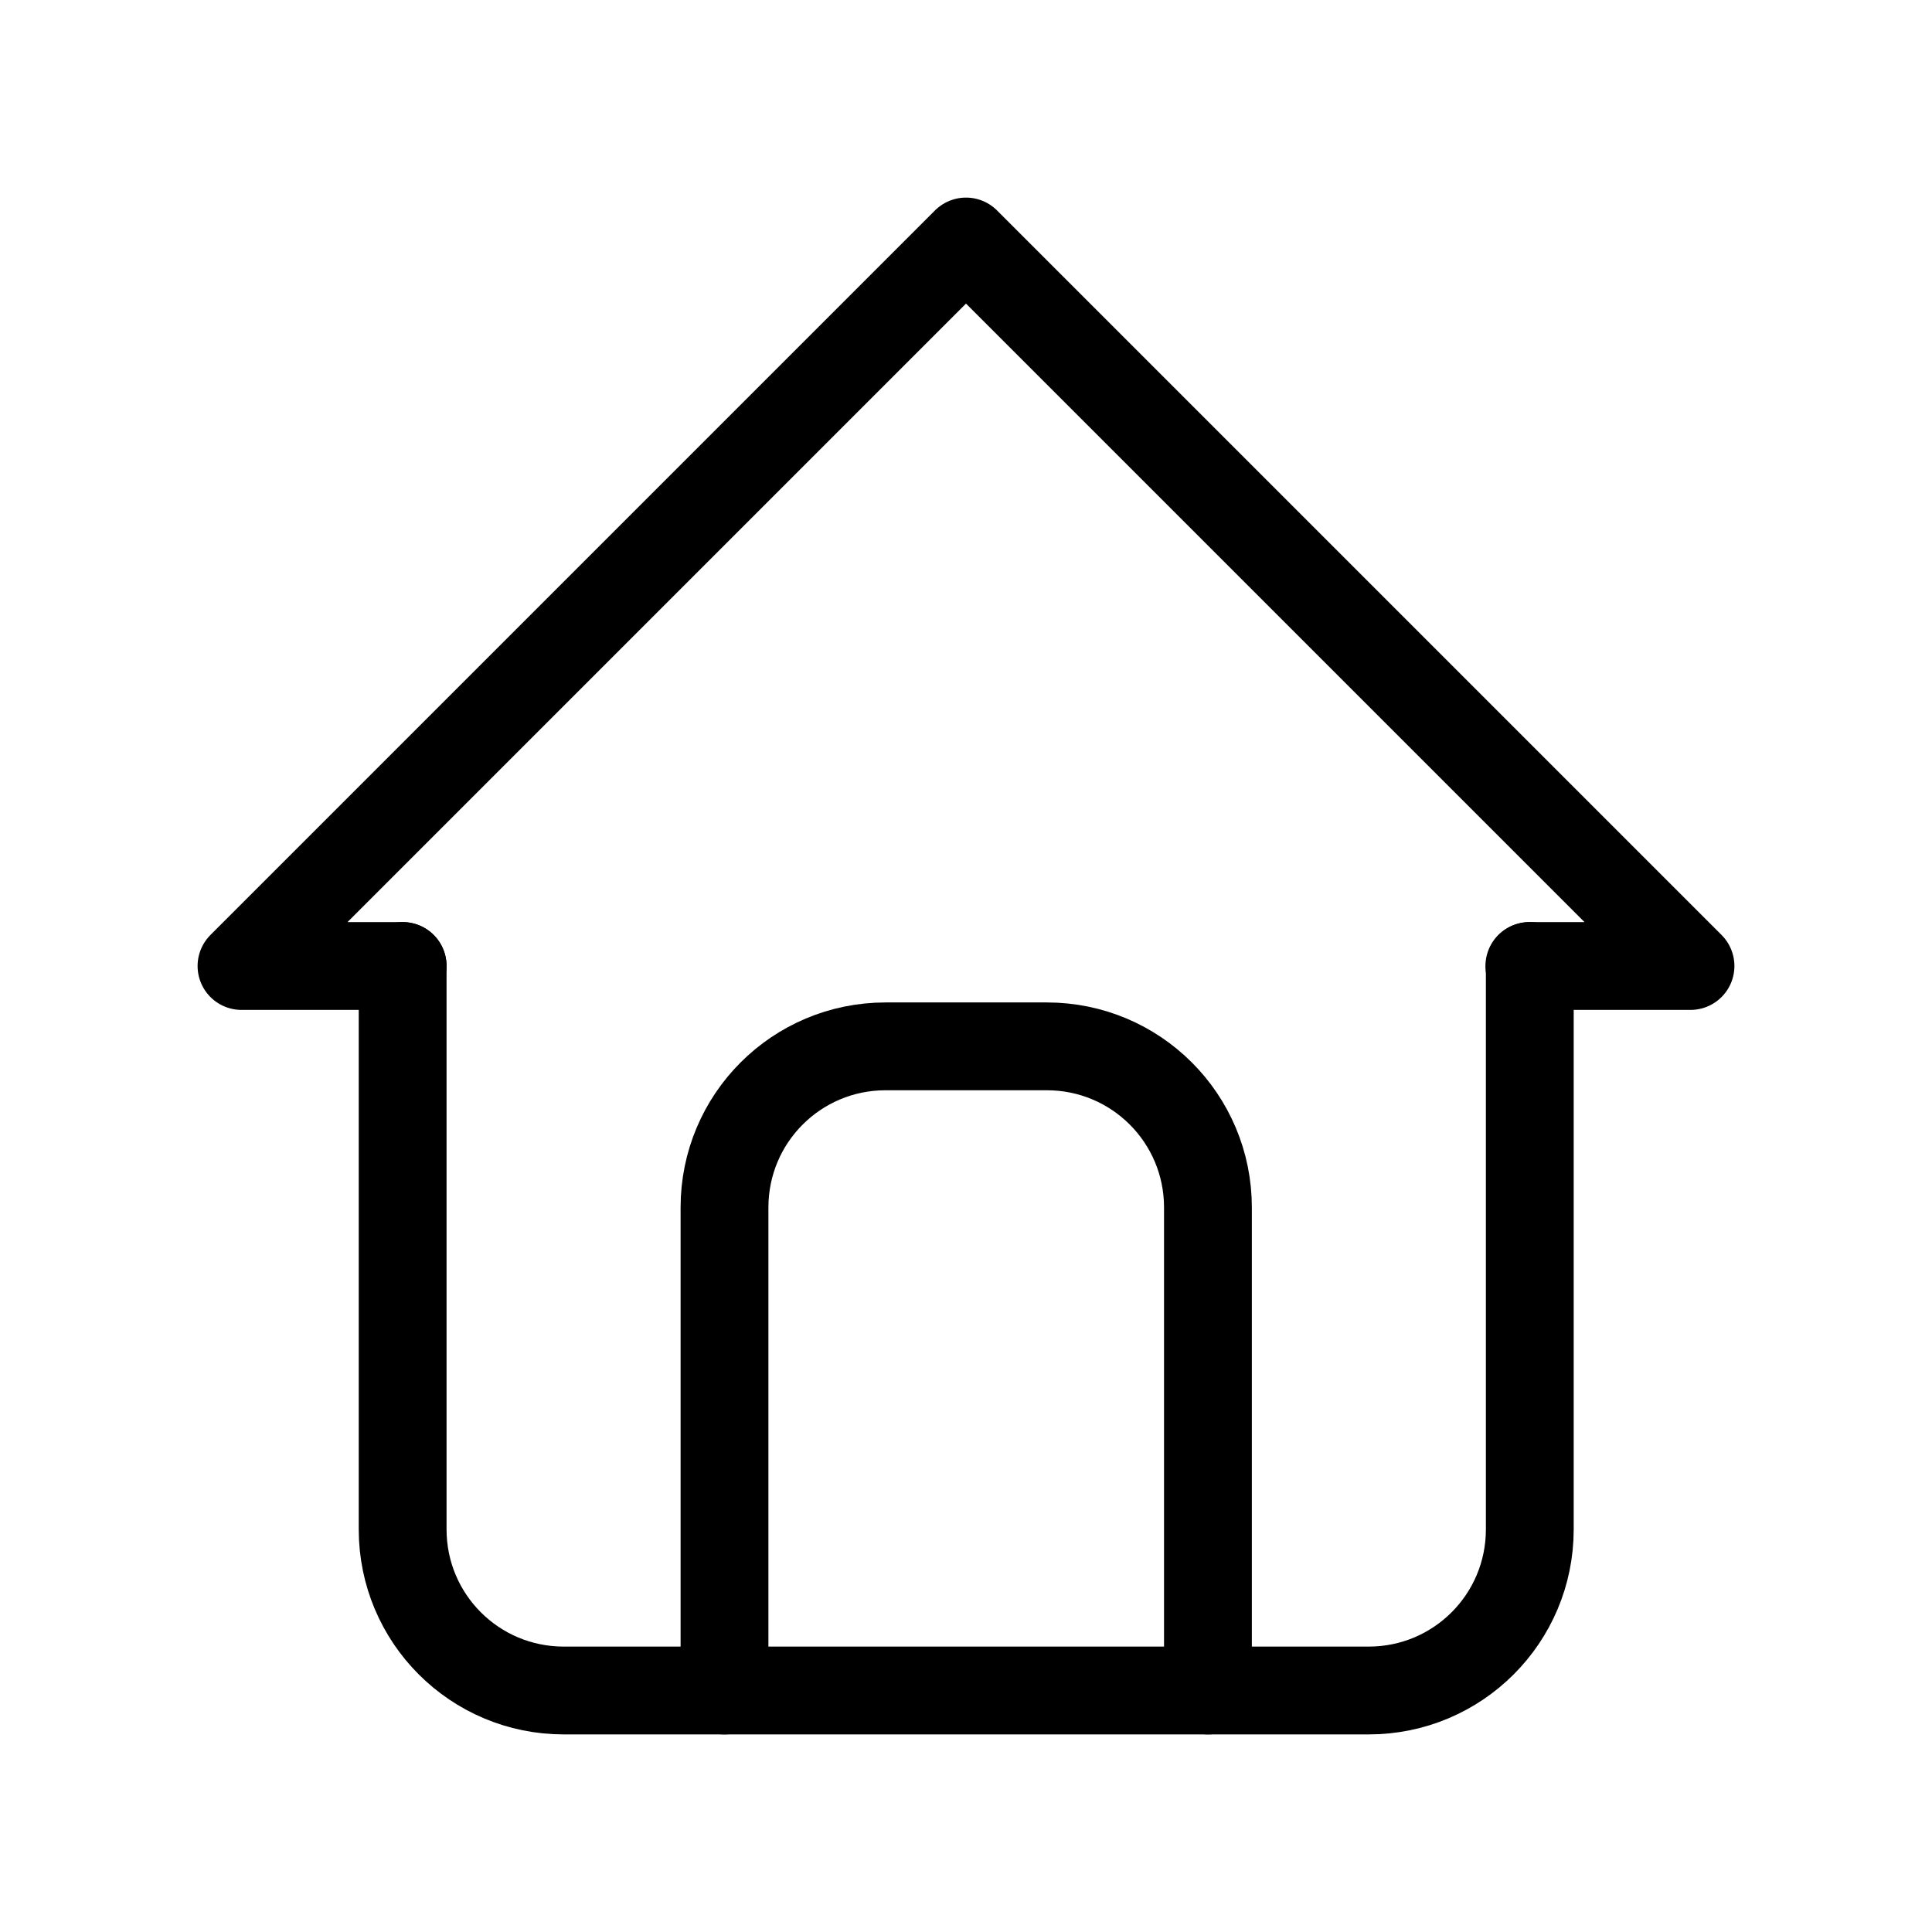 <?xml version="1.0" encoding="UTF-8"?>
<svg xmlns="http://www.w3.org/2000/svg" viewBox="0 0 44 44">
  <defs>
    <style>
      .cls-1, .cls-2 {
        fill: none;
      }

      .cls-2 {
        stroke: #000;
        stroke-linecap: round;
        stroke-linejoin: round;
        stroke-width: 2px;
      }
    </style>
  </defs>
  <g id="base">
    <path class="cls-1" d="m0,0h44v44H0V0Z"/>
  </g>
  <g id="icon">
    <polyline class="cls-2" points="9.17 22 5.5 22 22 5.5 38.5 22 34.83 22"/>
    <path class="cls-2" d="m9.17,22v12.83c0,2.03,1.64,3.67,3.67,3.67h18.33c2.03,0,3.67-1.64,3.67-3.67v-12.83"/>
    <path class="cls-2" d="m16.5,38.5v-11c0-2.03,1.64-3.67,3.67-3.67h3.67c2.03,0,3.67,1.64,3.67,3.67v11"/>
  </g>
</svg>